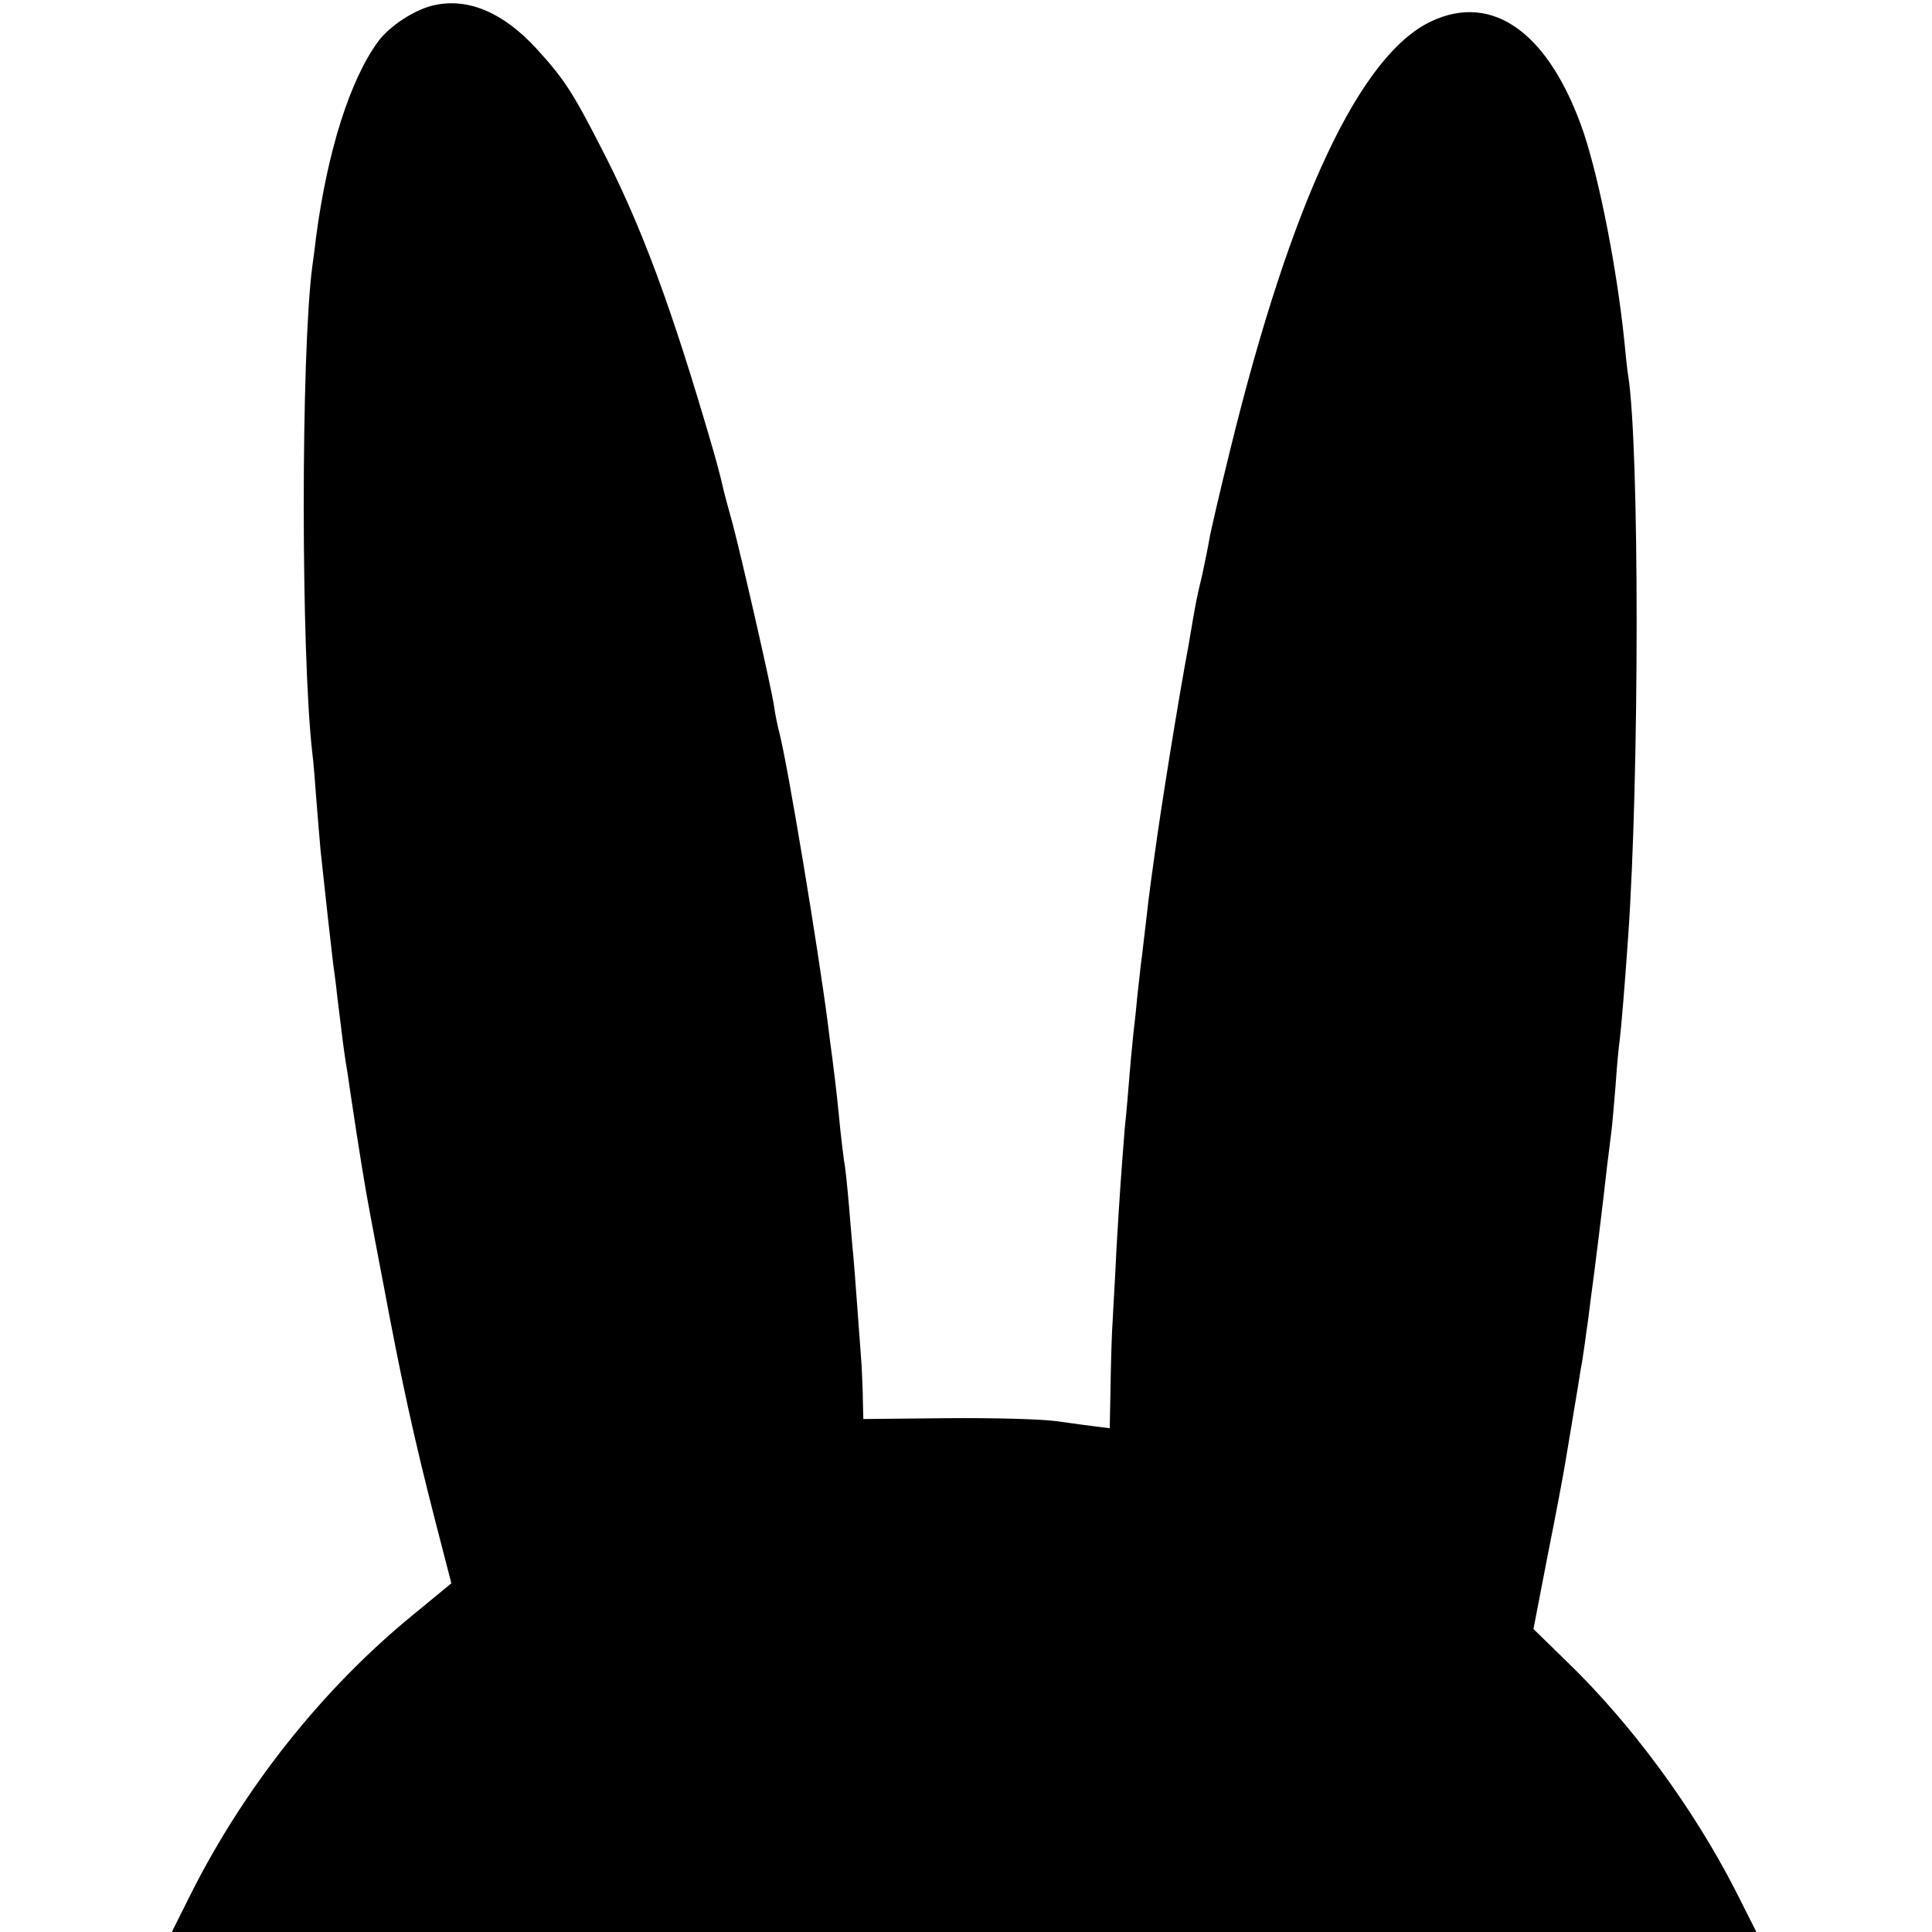 <svg version="1" xmlns="http://www.w3.org/2000/svg" width="614.667" height="614.667" viewBox="0 0 461 461"><path d="M103.8 1.2c-4.6.9-10.7 4.9-13.5 8.6-6.8 9.2-12.2 26.4-14.9 46.9-.2 1.8-.6 5-.9 7-2.7 21-2.7 91.8 0 115.8.3 2.2.7 7.4 1 11.5.3 4.1.8 9.5 1 12 1.1 10.4 2.7 24.7 3 27 .2 1.4.7 5 1 8 1.3 10.5 1.4 11.5 2 15.5.4 2.2.8 5.1 1 6.5 2.4 16.1 3.8 24.3 4.6 28.5.5 2.7 2 10.8 3.4 18 4.3 23 7.2 36.3 12.3 56.2l3.9 15.1-9 7.4C77 402.9 58.3 426.5 45.5 452l-4.5 9h378.1l-5.2-10.3c-10-19.4-24.5-39.2-39.9-54.1l-8.1-7.9 3.5-18.1c2-10 3.8-19.7 4.1-21.6.3-1.9 1-6 1.5-9s1.2-7.1 1.5-9c.3-1.9.7-4.6 1-6 .2-1.4.7-4.5 1-7 .4-2.5.8-5.9 1-7.5 1.1-7.9 3.1-24.4 4-32.5.4-3 .8-6.6 1-8 .2-1.4.6-6.3 1-11 .3-4.7.8-9.6 1-11 .3-2.2 1.2-12.8 2-24.5 2.7-38.6 2.7-117 0-133.9-.2-1.2-.6-4.8-.9-8.1-1.8-17.5-5.9-38.3-9.7-49.8C369.8 8 356.3-1.9 341.5 5.1c-17 8-33.4 42.9-47.9 102-2.5 10.1-4.8 20-5.1 21.9-.3 1.9-1.1 5.5-1.6 8-1.4 5.8-1.6 7.1-2.3 11.1-.3 1.9-.8 4.5-1 5.9-2.3 12.1-6.7 39.5-8.1 50-.2 1.4-.6 4.3-.9 6.5-.3 2.2-.8 6.2-1.1 9-.3 2.7-.8 6.6-1 8.5-.3 1.9-.7 6.2-1.1 9.5-.3 3.3-.7 7.1-.9 8.5-.1 1.4-.6 5.6-.9 9.5-.3 3.8-.8 9.9-1.2 13.5-.8 10-1.2 15.4-2 29-.3 6.9-.8 14.5-.9 17-.2 2.5-.4 9.3-.5 15.2l-.2 10.6-3.2-.4c-1.7-.2-6-.8-9.6-1.3-3.6-.5-15.4-.8-26.2-.7l-19.8.2-.1-4c0-2.3-.2-6.1-.3-8.6-.6-8-1.7-23.4-2-26.5-.2-1.7-.6-6.8-1-11.5s-.9-9.6-1.2-11c-.2-1.4-.6-4.8-.9-7.5-.5-5.2-1-10.1-1.9-17-.3-2.2-.8-6-1.1-8.5-2.3-17.8-9.5-61.2-11.5-69-.5-1.9-1.1-4.9-1.3-6.5-.7-4.7-7.7-35.2-9.8-43.2-1.1-4-2.2-8-2.4-9-.2-1-1.2-5-2.3-8.8-9.9-34.1-17.2-53.9-27.1-72.9-6.5-12.7-8.7-16-15.1-23C120.1 3 111.8-.5 103.8 1.2z"/></svg>